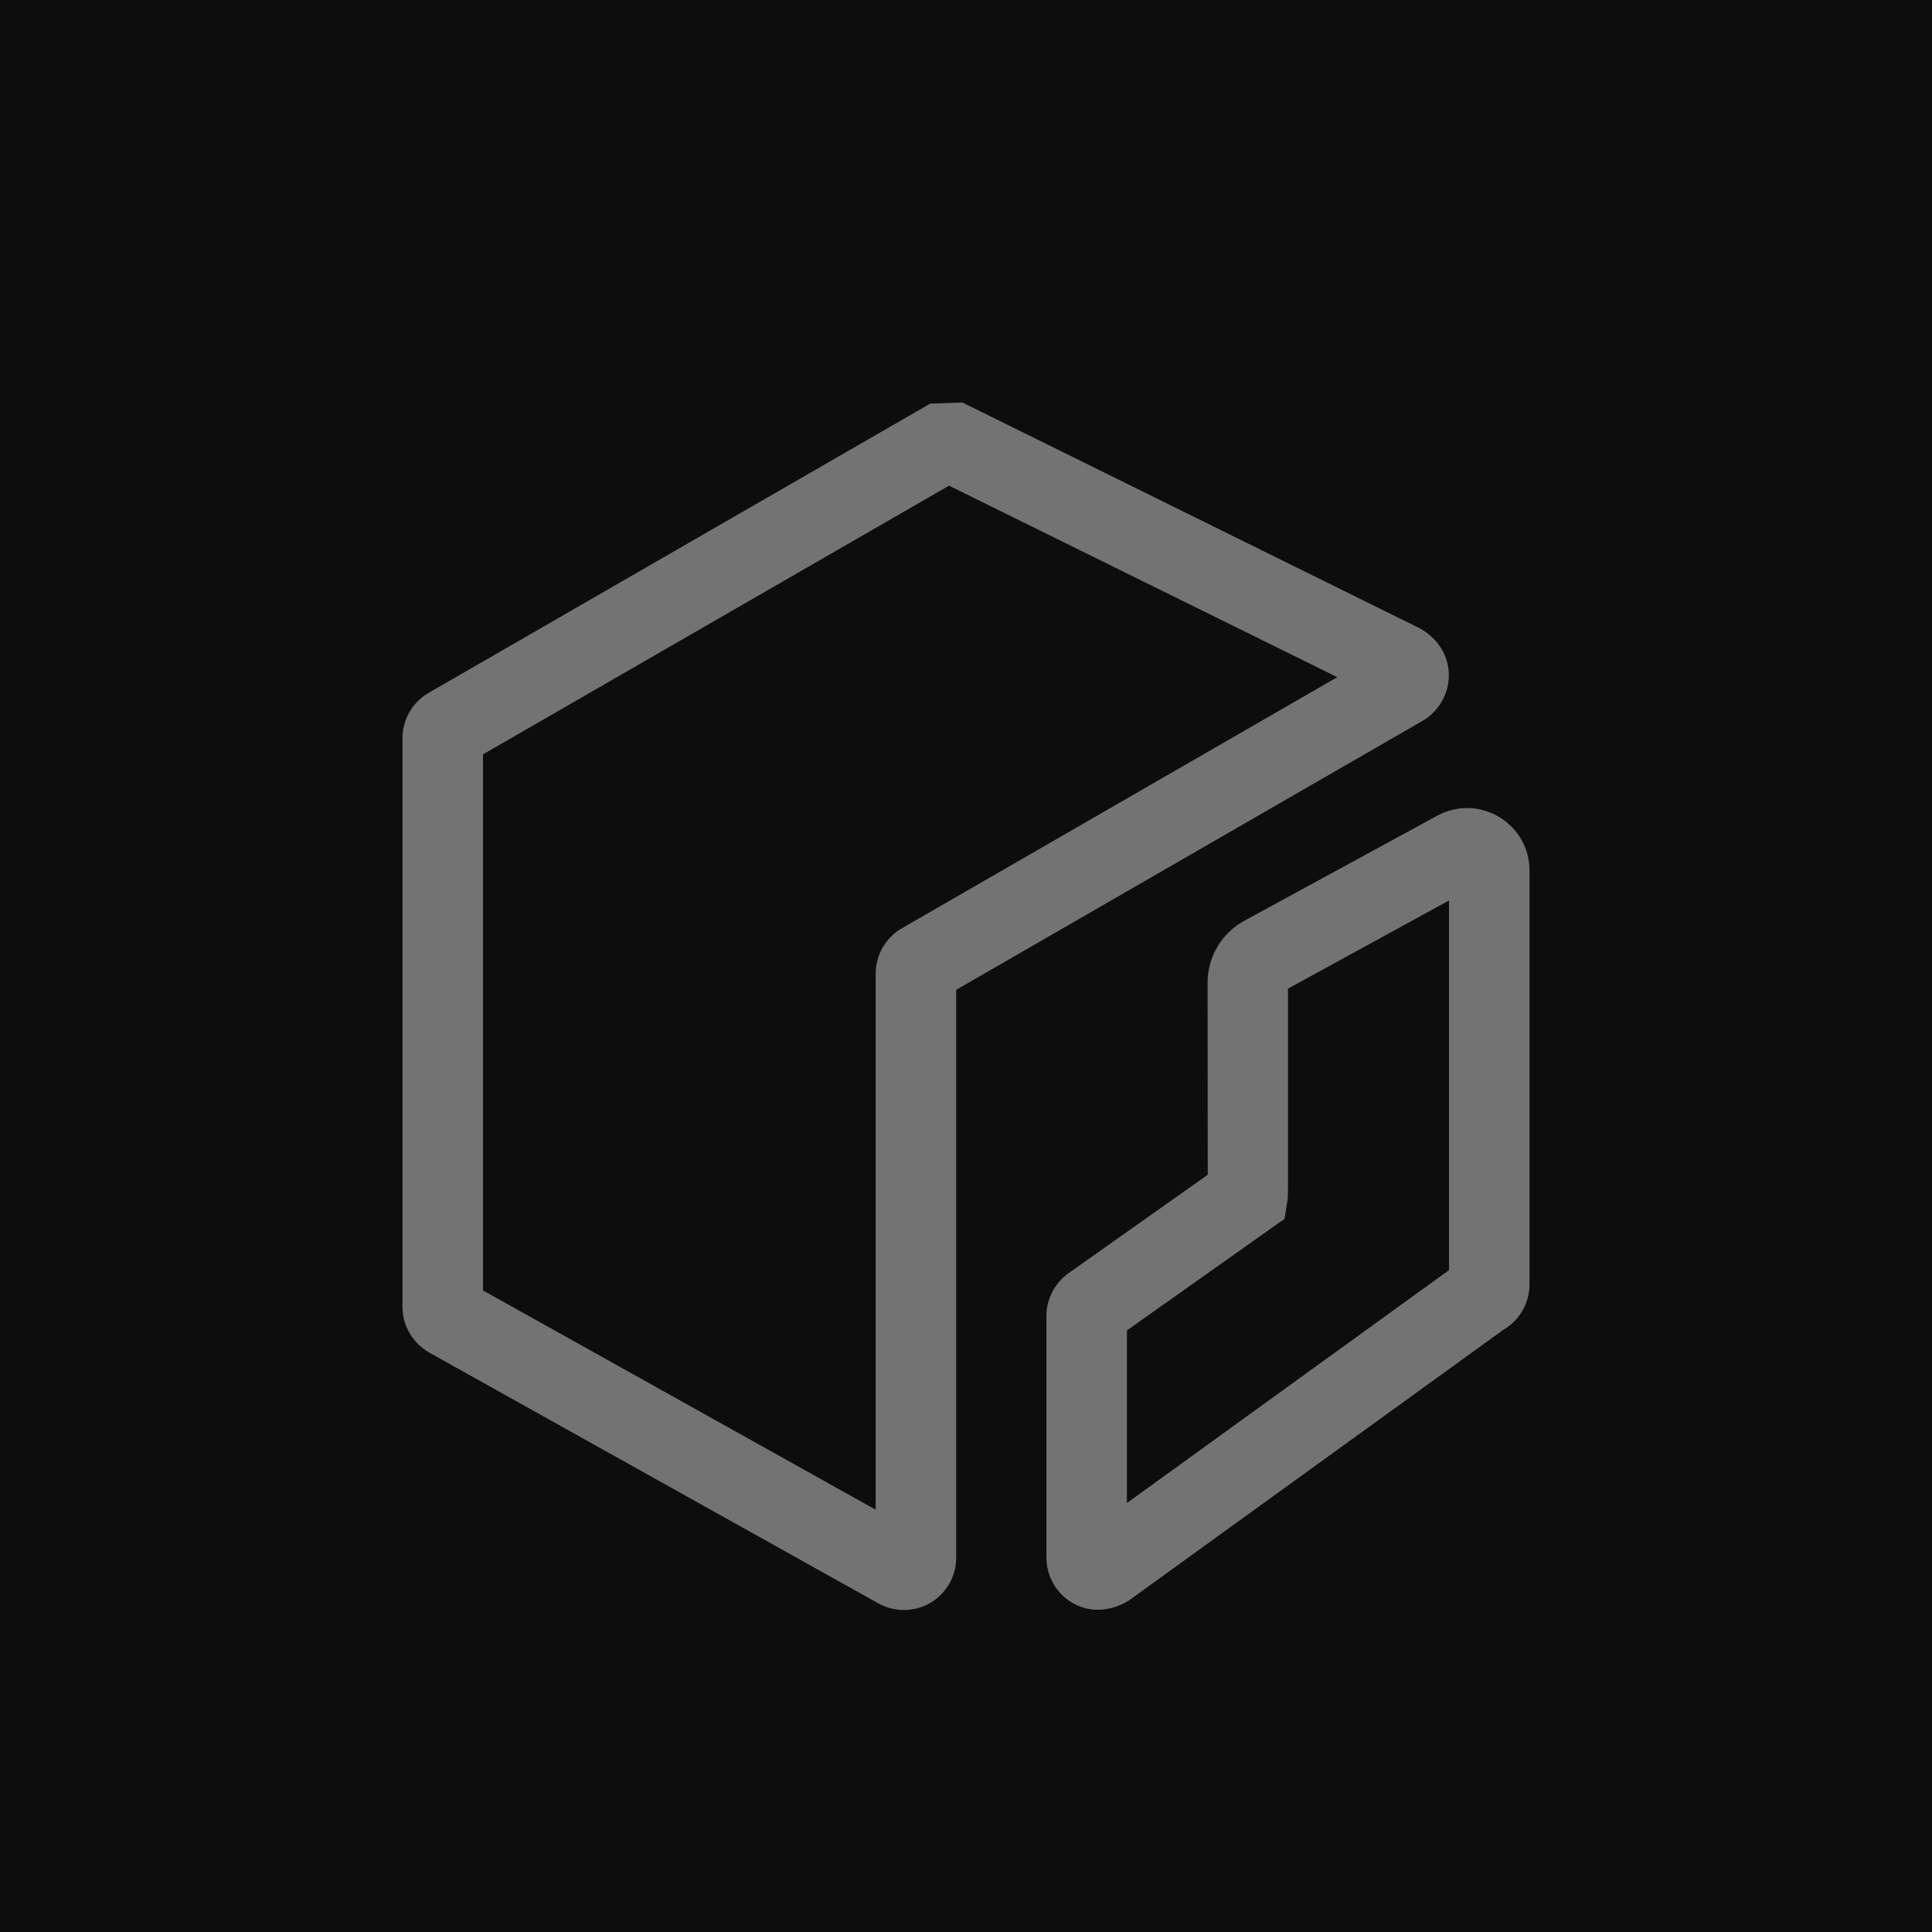 <?xml version="1.0" encoding="UTF-8"?>
<svg width="24px" height="24px" viewBox="0 0 24 24" version="1.1" xmlns="http://www.w3.org/2000/svg" xmlns:xlink="http://www.w3.org/1999/xlink">
    <title>Icon-Architecture/16/Arch_Amazon-Elastic-Container-Registry_16</title>
    <g id="Icon-Architecture/16/Arch_Amazon-Elastic-Container-Registry_16" stroke="none" stroke-width="1" fill="none" fill-rule="evenodd">
        <g id="Icon-Architecture-BG/16/Compute" fill="rgb(13,13,13)">
            <rect id="Rectangle" x="0" y="0" width="24" height="24"></rect>
        </g>
        <path d="M11.199,11.534 C11.001,11.65 10.878,11.865 10.878,12.094 L10.878,18.754 L6,16.03 L6,9.371 L11.789,6.033 L16.612,8.412 L11.199,11.534 Z M17.998,8.389 C17.998,8.154 17.871,7.936 17.641,7.807 L11.955,5 L11.555,5.014 L5.321,8.609 C5.123,8.725 5,8.939 5,9.168 L5,16.237 C5,16.467 5.125,16.683 5.33,16.801 L10.903,19.913 C11.004,19.971 11.116,20 11.228,20 C11.341,20 11.453,19.971 11.553,19.914 C11.753,19.798 11.878,19.583 11.878,19.353 L11.878,12.296 L17.668,8.957 C17.871,8.84 17.998,8.623 17.998,8.389 L17.998,8.389 Z M18,15.778 L13.999,18.671 L13.999,16.527 L15.957,15.141 L15.99,14.933 C15.996,14.894 16,14.894 16,14.716 L16,12.281 L18,11.186 L18,15.778 Z M18.625,10.15 C18.389,10.008 18.104,10.001 17.861,10.129 L15.47,11.431 C15.18,11.584 15.001,11.882 15.001,12.208 L15.003,14.593 L13.298,15.799 C13.113,15.919 12.999,16.126 12.999,16.346 L12.999,19.35 C12.999,19.582 13.124,19.798 13.326,19.914 C13.421,19.968 13.527,19.997 13.637,19.997 C13.762,19.997 13.891,19.961 14.019,19.885 L18.673,16.521 C18.874,16.405 19,16.19 19,15.957 L19,10.813 C19,10.539 18.859,10.292 18.625,10.15 L18.625,10.15 Z" id="Amazon-Elastic-Container-Registry_Icon_16_Squid" fill="rgb(115,115,115)"></path>
    </g>
</svg>